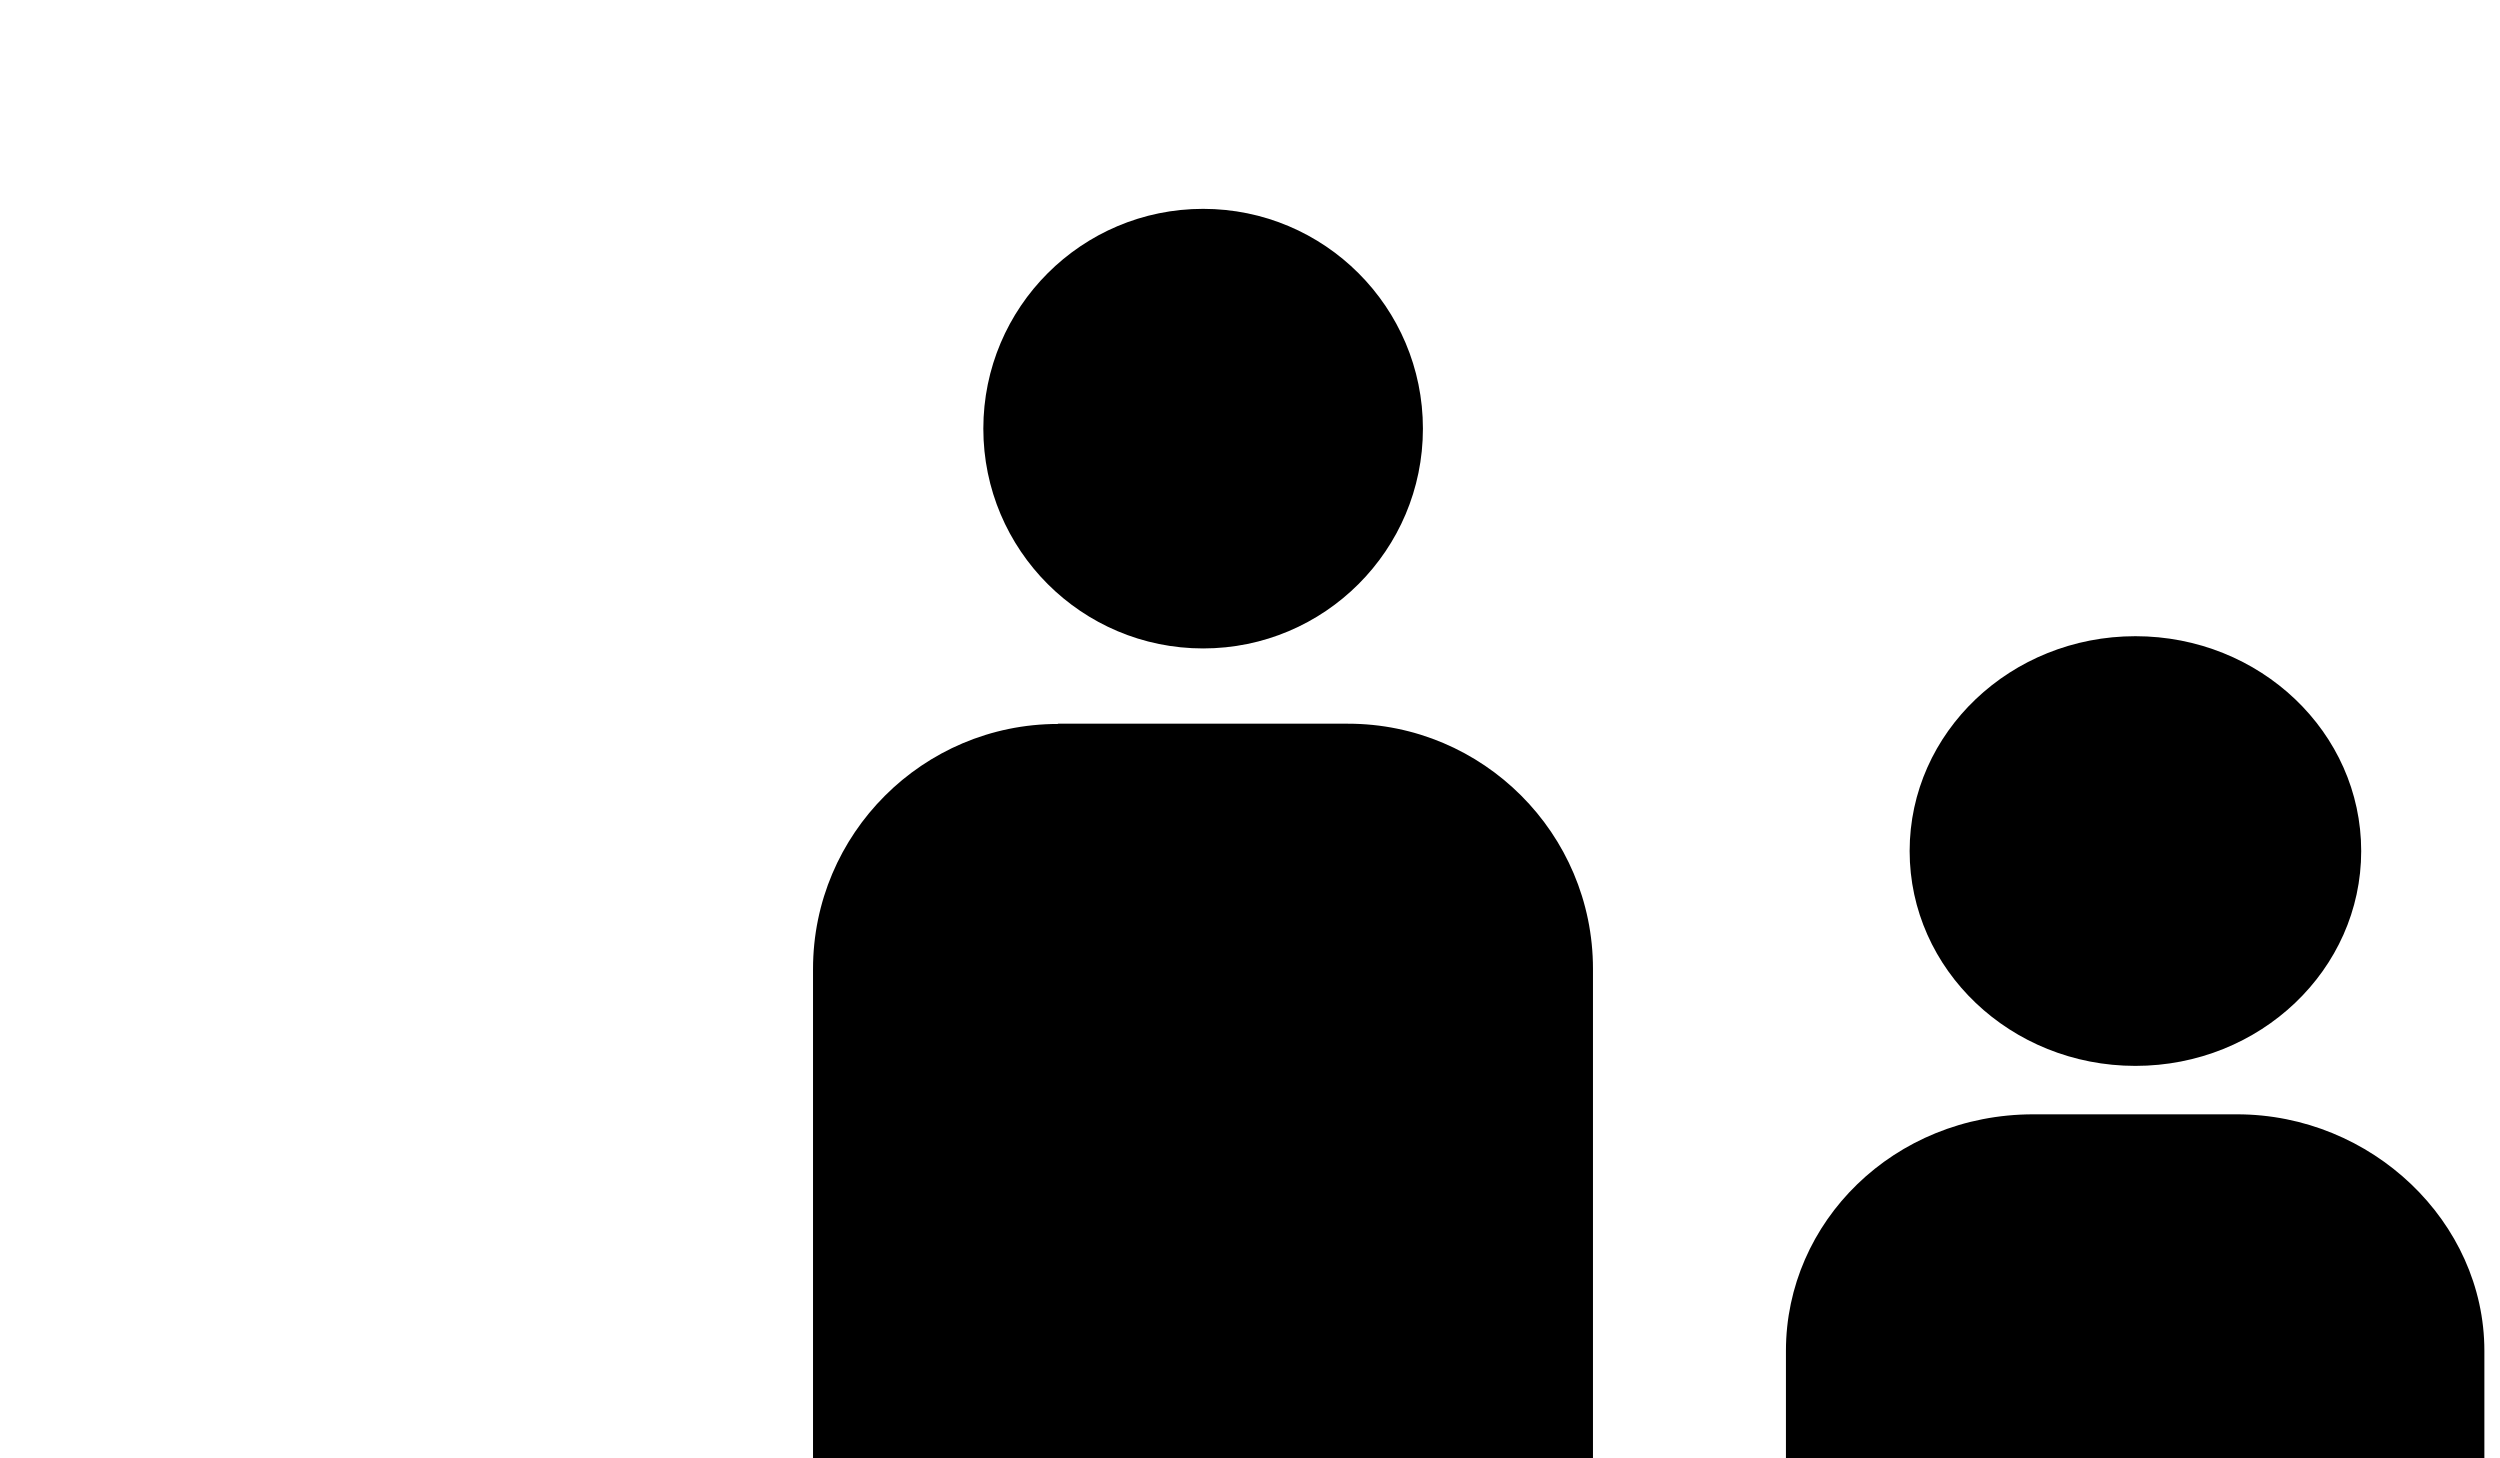 <?xml version="1.0" encoding="utf-8"?>
<!-- Generator: Adobe Illustrator 17.1.0, SVG Export Plug-In . SVG Version: 6.00 Build 0)  -->
<!DOCTYPE svg PUBLIC "-//W3C//DTD SVG 1.1//EN" "http://www.w3.org/Graphics/SVG/1.1/DTD/svg11.dtd">
<svg version="1.1" id="Ebene_1" xmlns:sketch="http://www.bohemiancoding.com/sketch/ns"
	 xmlns="http://www.w3.org/2000/svg" xmlns:xlink="http://www.w3.org/1999/xlink" x="0px" y="0px" viewBox="0 0 960 560"
	 enable-background="new 0 0 960 560" xml:space="preserve">
<g>
	<ellipse id="Oval_1_" cx="820" cy="326.8" rx="86.7" ry="82.5"/>
	<path id="Shape_1_" d="M780.8,427.9c-53.6,0-95,41.3-95,90.8V593c0,33,268.2,33,268.2,0v-74.3c0-49.5-43.3-90.8-95-90.8
		L780.8,427.9L780.8,427.9z"/>
</g>
<g>
	<ellipse id="Oval" cx="462" cy="164.6" rx="84.4" ry="84.4"/>
	<path id="Shape" d="M406.3,278c-51.9,0-94.1,42.2-94.1,94.1V589c0,38.4,299.5,38.4,299.5,0V372c0-51.9-42.2-94.1-94.1-94.1H406.3
		V278z"/>
</g>
<rect x="299" y="67" fill="none" width="666" height="560"/>
</svg>
